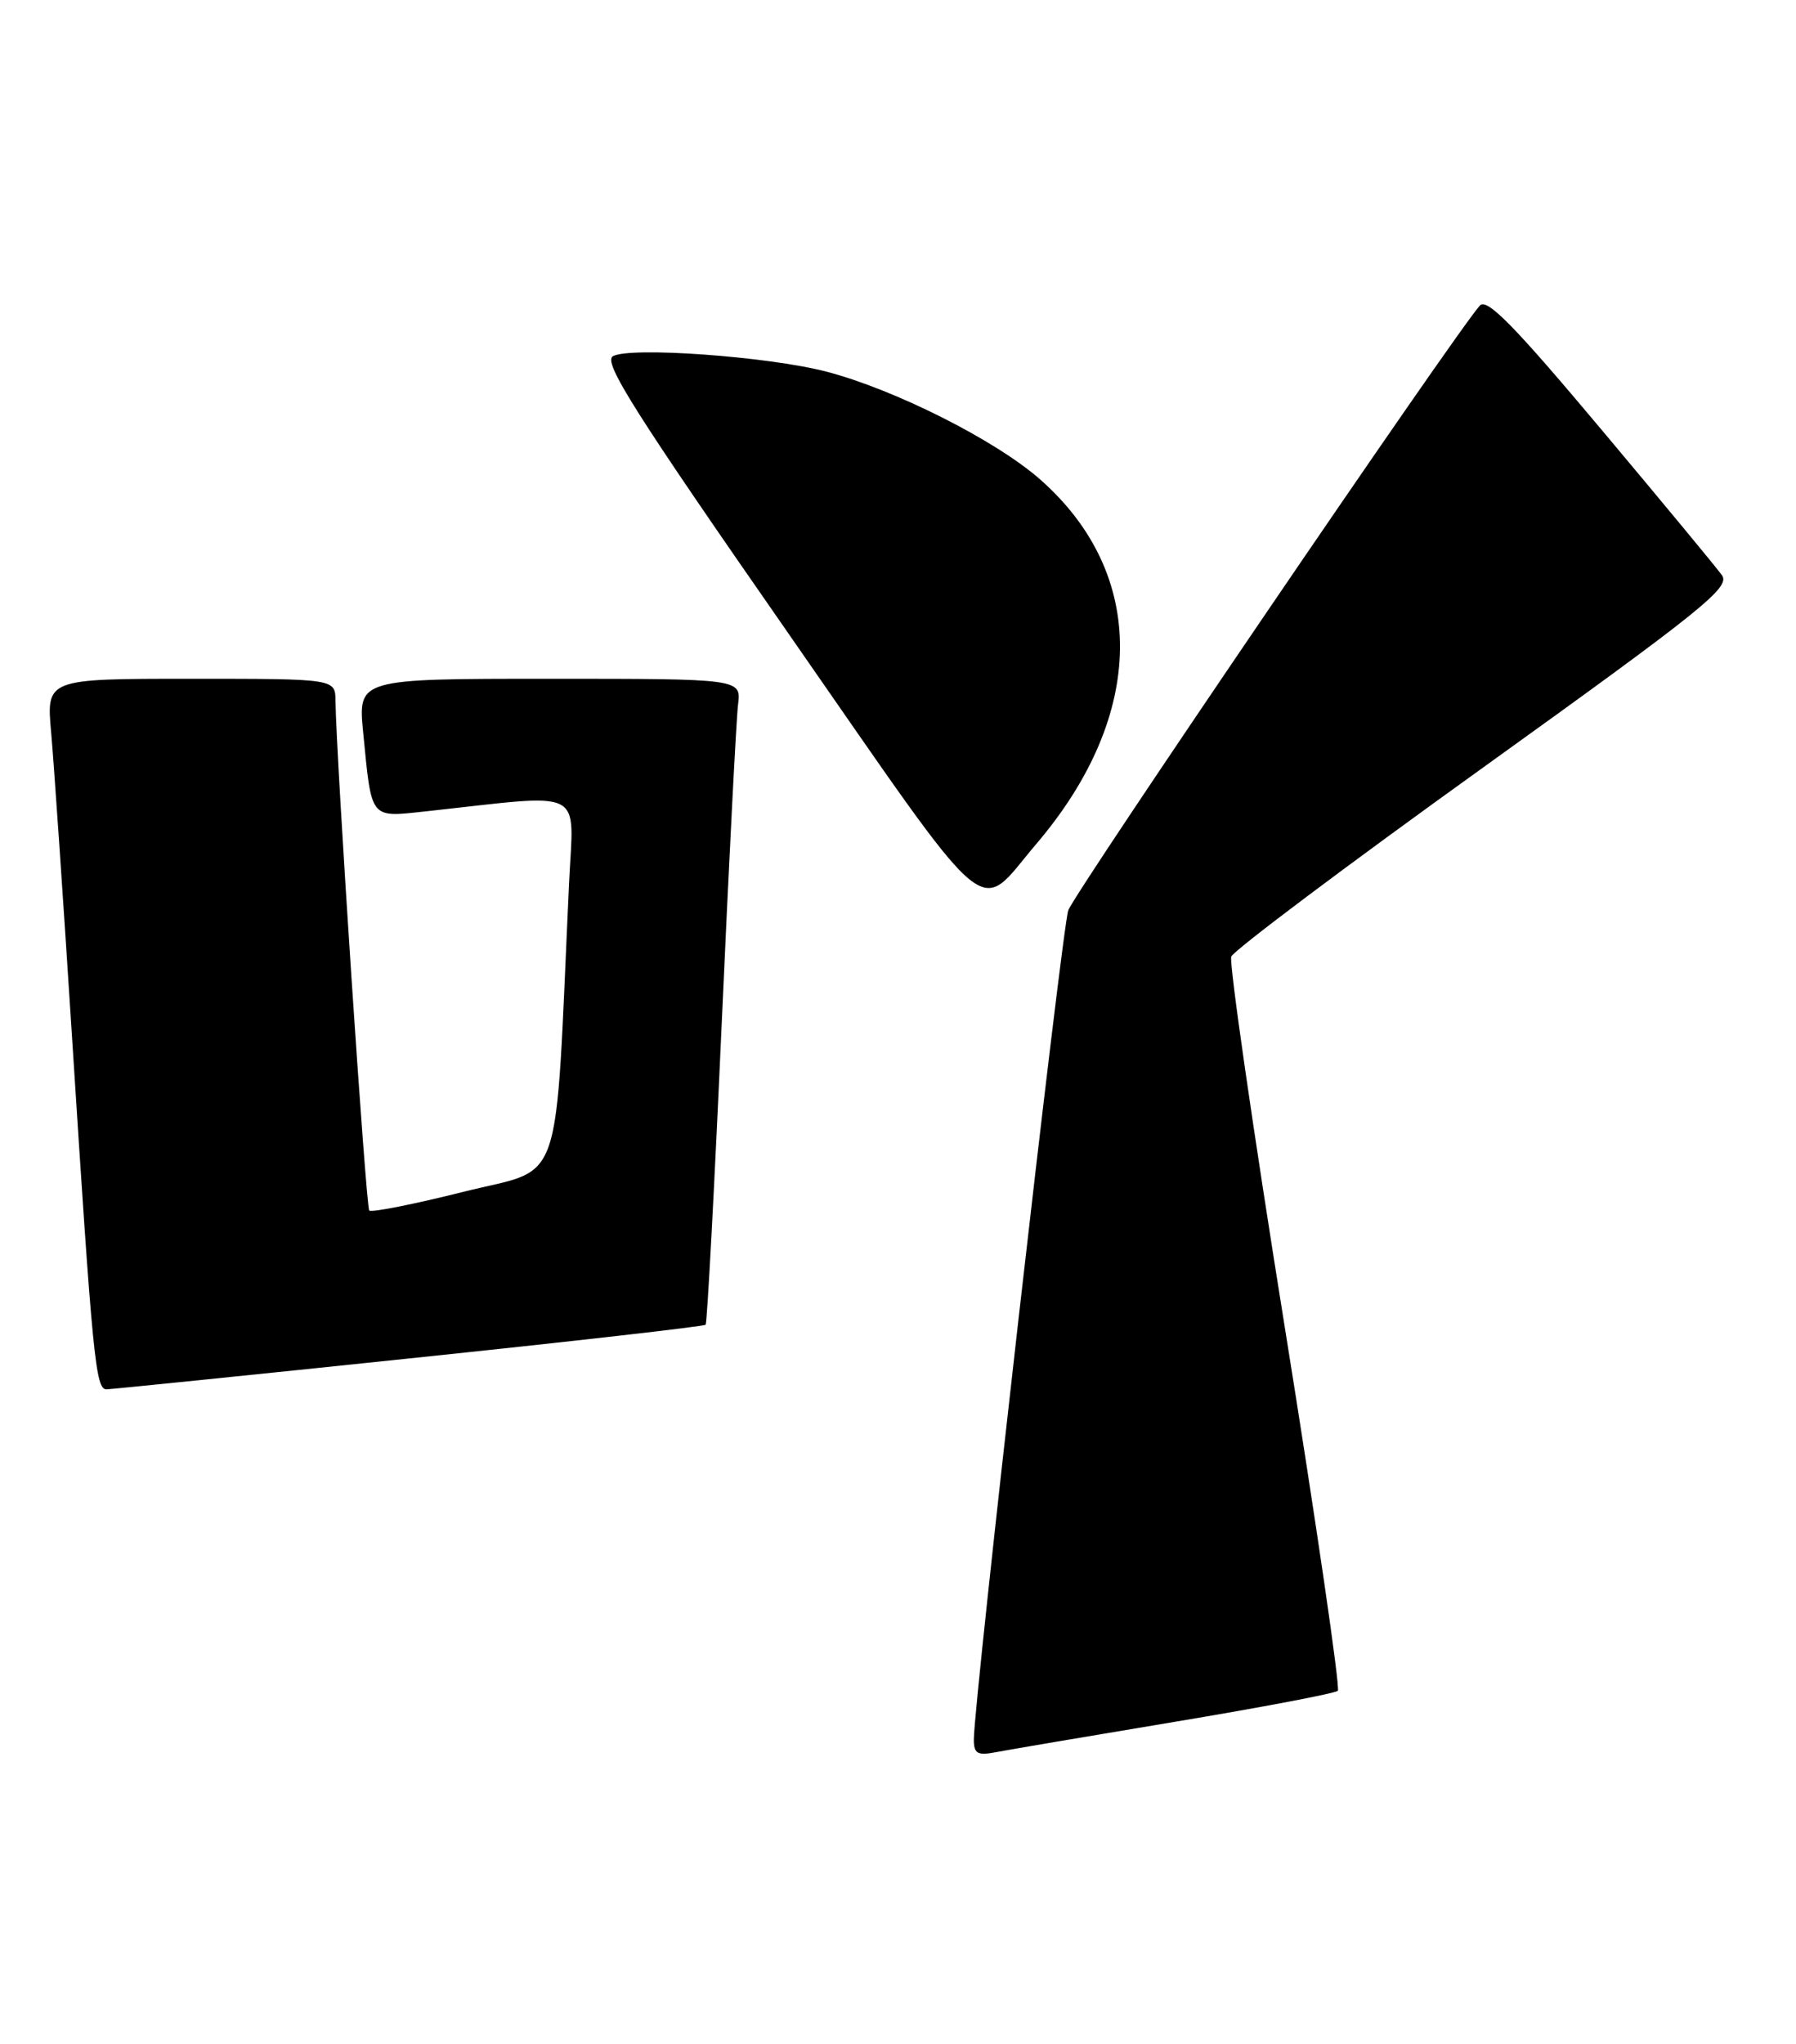 <?xml version="1.0" encoding="UTF-8" standalone="no"?>
<!DOCTYPE svg PUBLIC "-//W3C//DTD SVG 1.1//EN" "http://www.w3.org/Graphics/SVG/1.1/DTD/svg11.dtd" >
<svg xmlns="http://www.w3.org/2000/svg" xmlns:xlink="http://www.w3.org/1999/xlink" version="1.1" viewBox="0 0 225 256">
 <g >
 <path fill="currentColor"
d=" M 147.26 215.60 C 158.13 213.79 167.28 212.05 167.60 211.73 C 167.92 211.41 164.93 190.91 160.95 166.17 C 156.97 141.43 153.96 120.56 154.25 119.79 C 154.55 119.02 168.77 108.34 185.86 96.07 C 213.42 76.27 216.80 73.55 215.72 72.03 C 215.05 71.09 208.21 62.83 200.52 53.67 C 189.70 40.78 186.29 37.30 185.40 38.26 C 182.57 41.32 134.60 111.77 133.83 114.00 C 133.03 116.32 122.00 213.12 122.00 217.83 C 122.00 219.60 122.45 219.86 124.75 219.42 C 126.26 219.13 136.39 217.41 147.26 215.60 Z  M 51.28 170.11 C 71.51 168.00 88.22 166.10 88.40 165.89 C 88.59 165.67 89.49 148.85 90.40 128.50 C 91.31 108.15 92.24 90.04 92.46 88.25 C 92.87 85.00 92.87 85.00 68.86 85.00 C 44.84 85.00 44.84 85.00 45.50 91.75 C 46.58 102.74 46.27 102.36 53.36 101.60 C 73.68 99.39 71.86 98.47 71.29 110.61 C 69.47 149.88 70.78 146.06 58.12 149.23 C 51.87 150.80 46.53 151.86 46.26 151.59 C 45.84 151.17 42.12 95.09 42.03 87.75 C 42.00 85.00 42.00 85.00 23.90 85.00 C 5.80 85.00 5.80 85.00 6.41 91.75 C 6.74 95.46 7.91 112.45 9.00 129.50 C 11.61 170.33 11.97 174.00 13.35 173.98 C 13.98 173.96 31.05 172.23 51.28 170.11 Z  M 129.87 105.63 C 143.63 89.47 143.80 71.92 130.31 60.04 C 124.73 55.13 112.08 48.76 103.50 46.53 C 96.17 44.63 78.90 43.39 76.78 44.61 C 75.52 45.34 79.53 51.68 98.69 79.21 C 124.97 116.98 122.19 114.63 129.87 105.63 Z "/>
</g>
</svg>